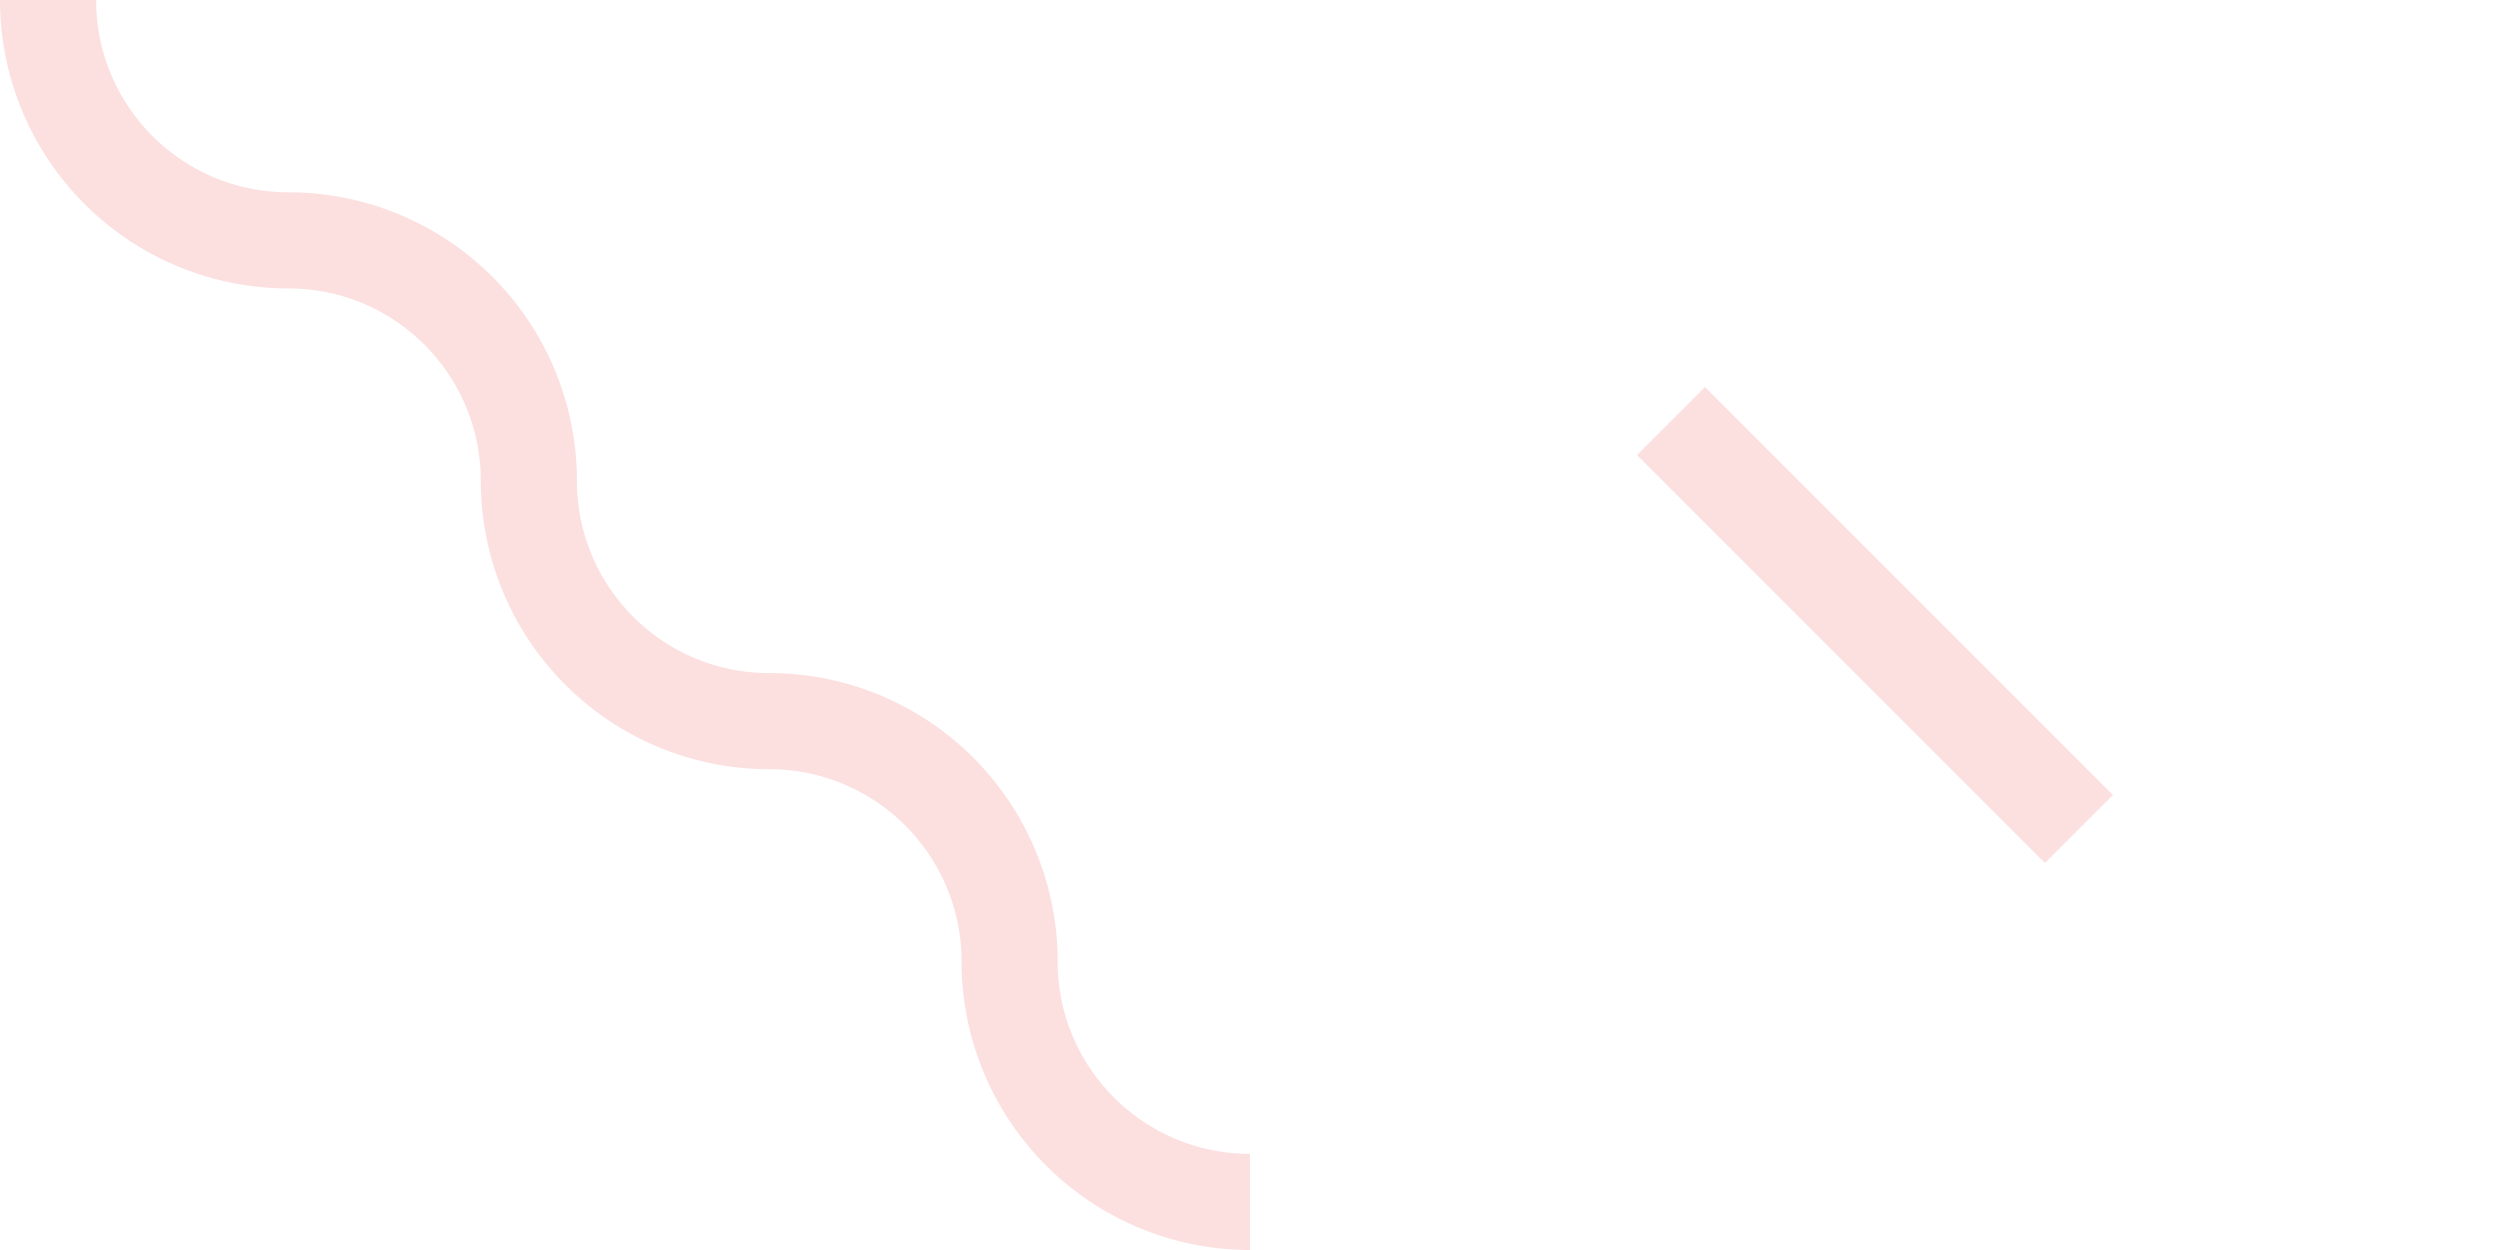 <svg width='150' height='75' viewBox='0 0 52 26' xmlns='http://www.w3.org/2000/svg'><path d='M10 10c0-2.21-1.79-4-4-4a6 6 0 01-6-6h2c0 2.21 1.79 4 4 4a6 6 0 016 6c0 2.21 1.79 4 4 4a6 6 0 016 6c0 2.21 1.79 4 4 4v2a6 6 0 01-6-6c0-2.21-1.79-4-4-4a6 6 0 01-6-6zm25.464-1.95l8.486 8.486-1.414 1.414-8.486-8.486 1.414-1.414z' fill='#f04747' fill-opacity='.17' fill-rule='evenodd'/></svg>